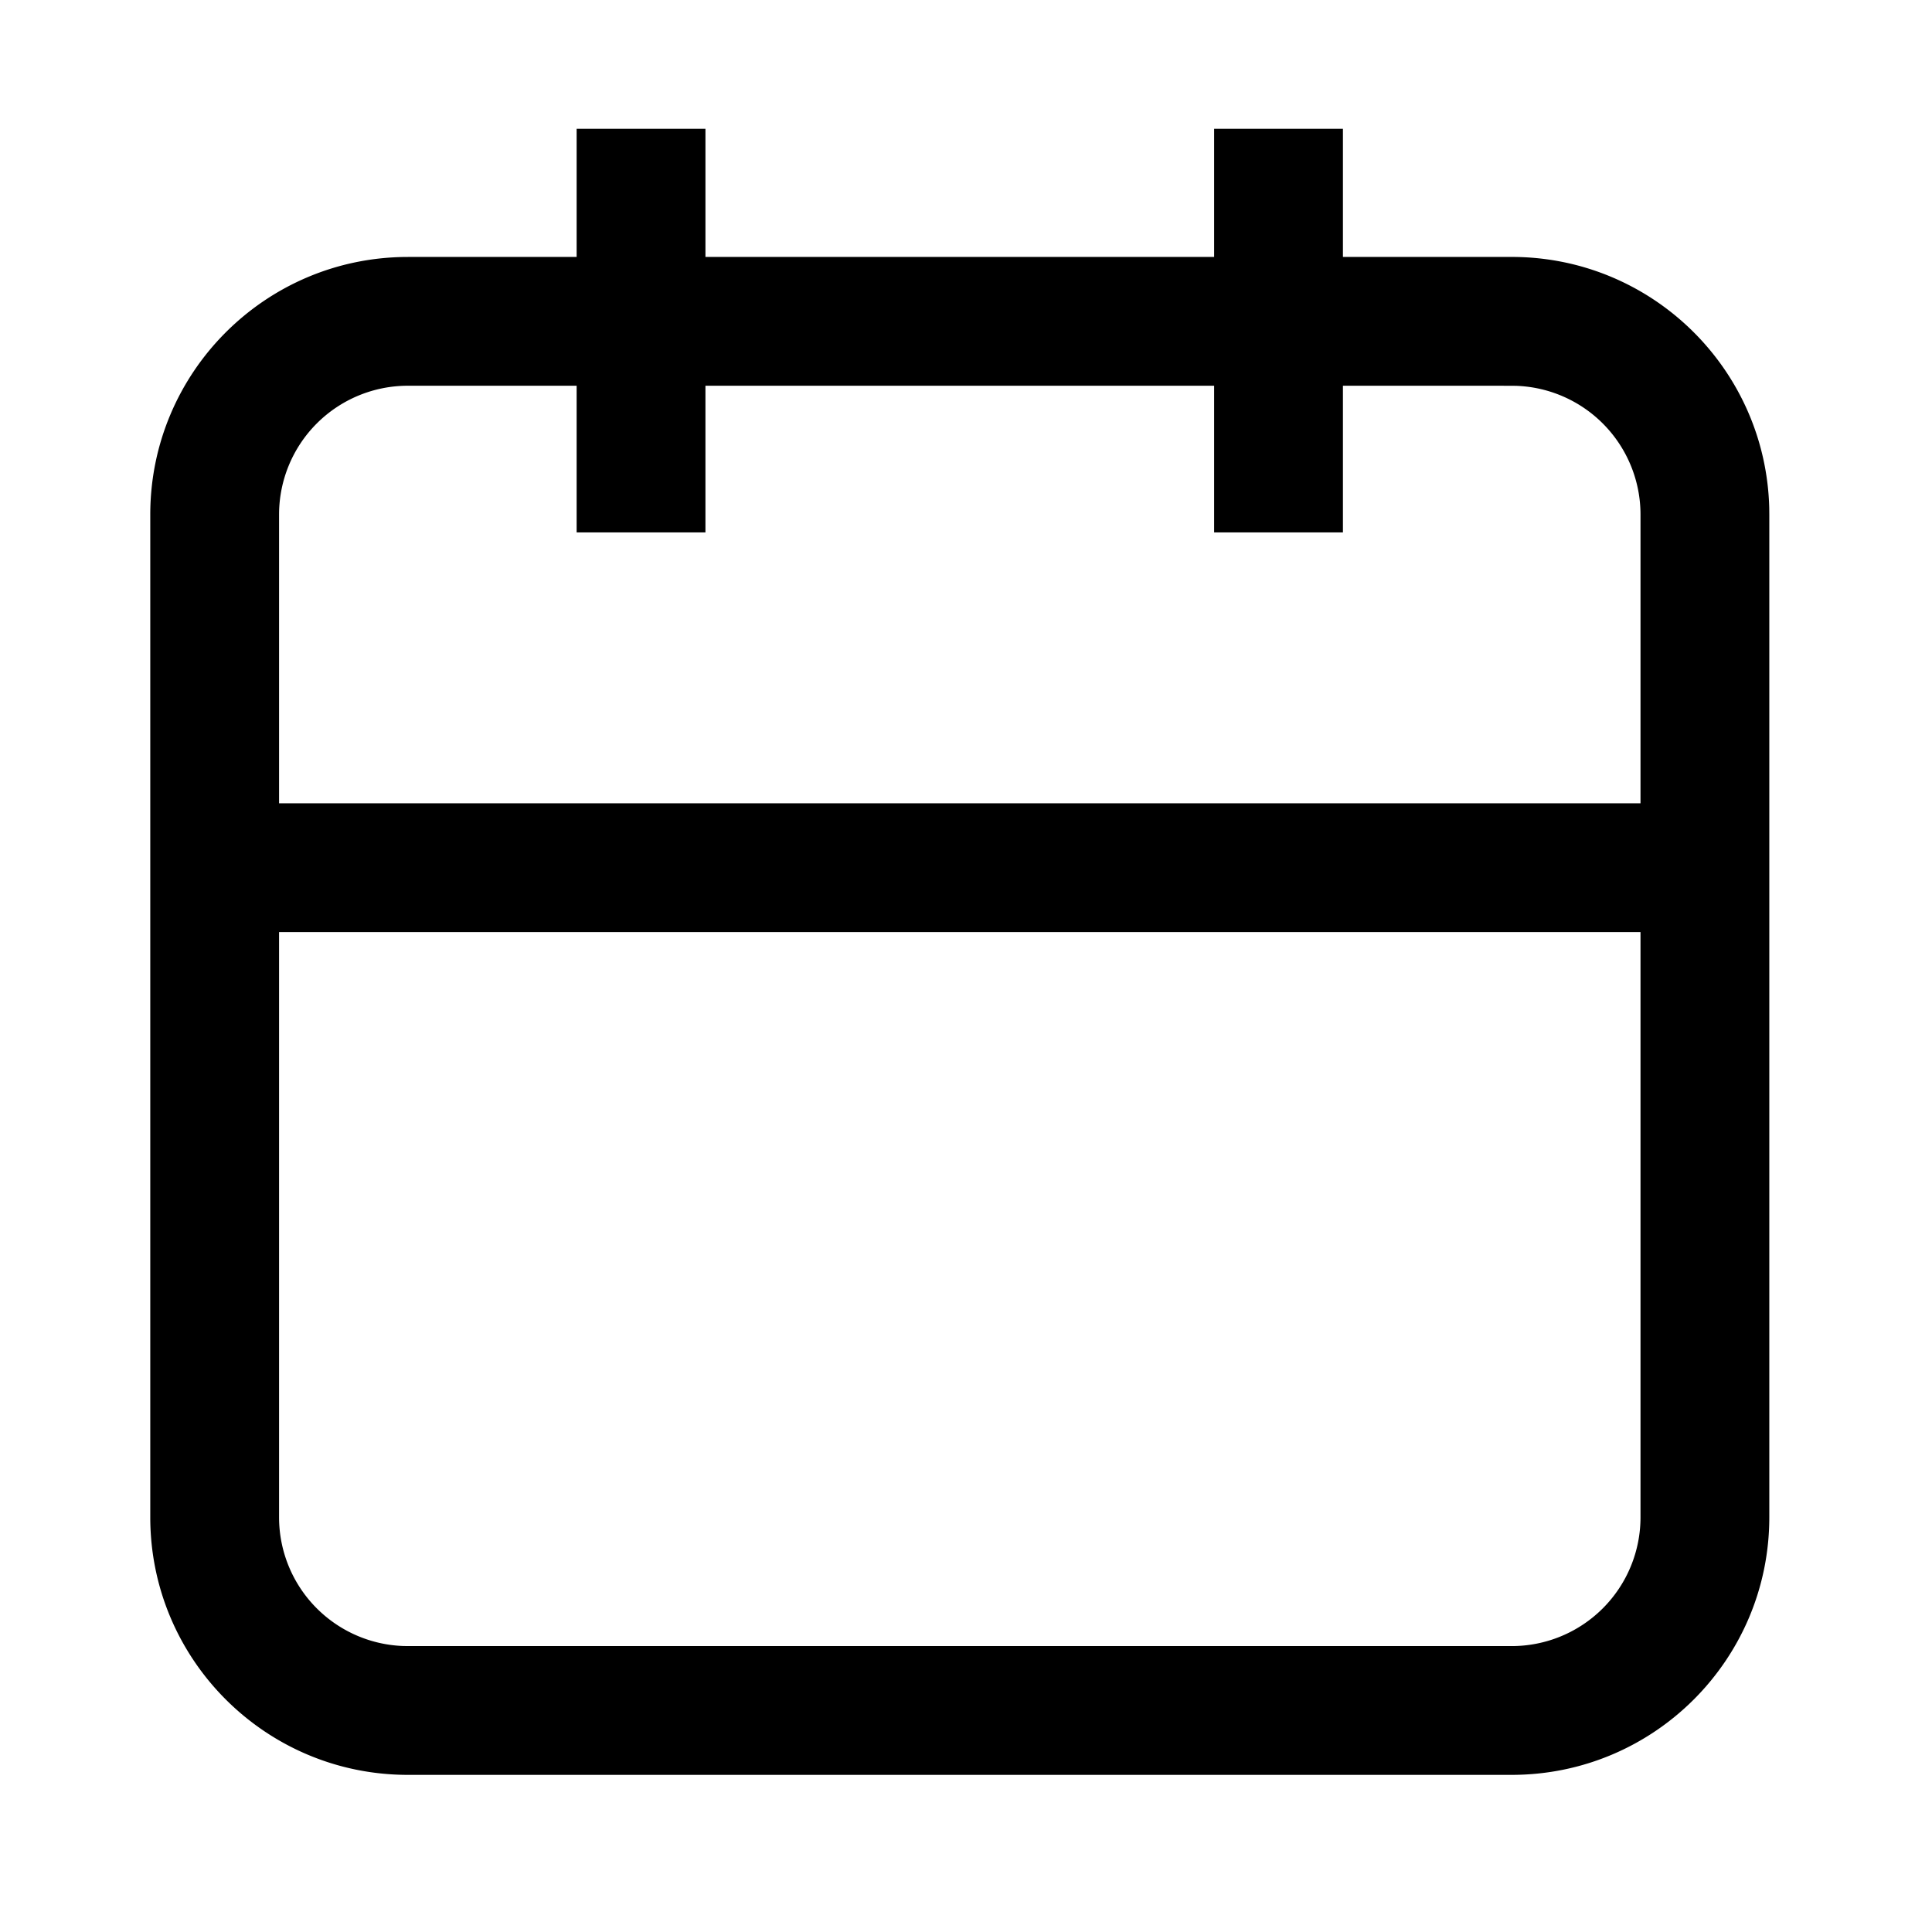 <svg width="90" height="90" xmlns="http://www.w3.org/2000/svg"><path d="M82.421 70.68c0 6.628-5.372 12-12 12H19c-6.627 0-12-5.372-12-12V23.97c0-6.628 5.373-12 12-12l7.862-.001V6h6v5.969h23.697V6h6v5.969h7.862c6.526 0 11.835 5.21 11.997 11.696l.003.305zm-6-27.259H13v27.26a6 6 0 005.775 5.996l.225.004h51.421a6 6 0 006-6V43.42zM26.862 17.969H19a6 6 0 00-6 6v13.452h63.421V23.97a6 6 0 00-5.775-5.996l-.225-.004-7.862-.001v6.833h-6v-6.833H32.862v6.833h-6v-6.833z"/></svg>